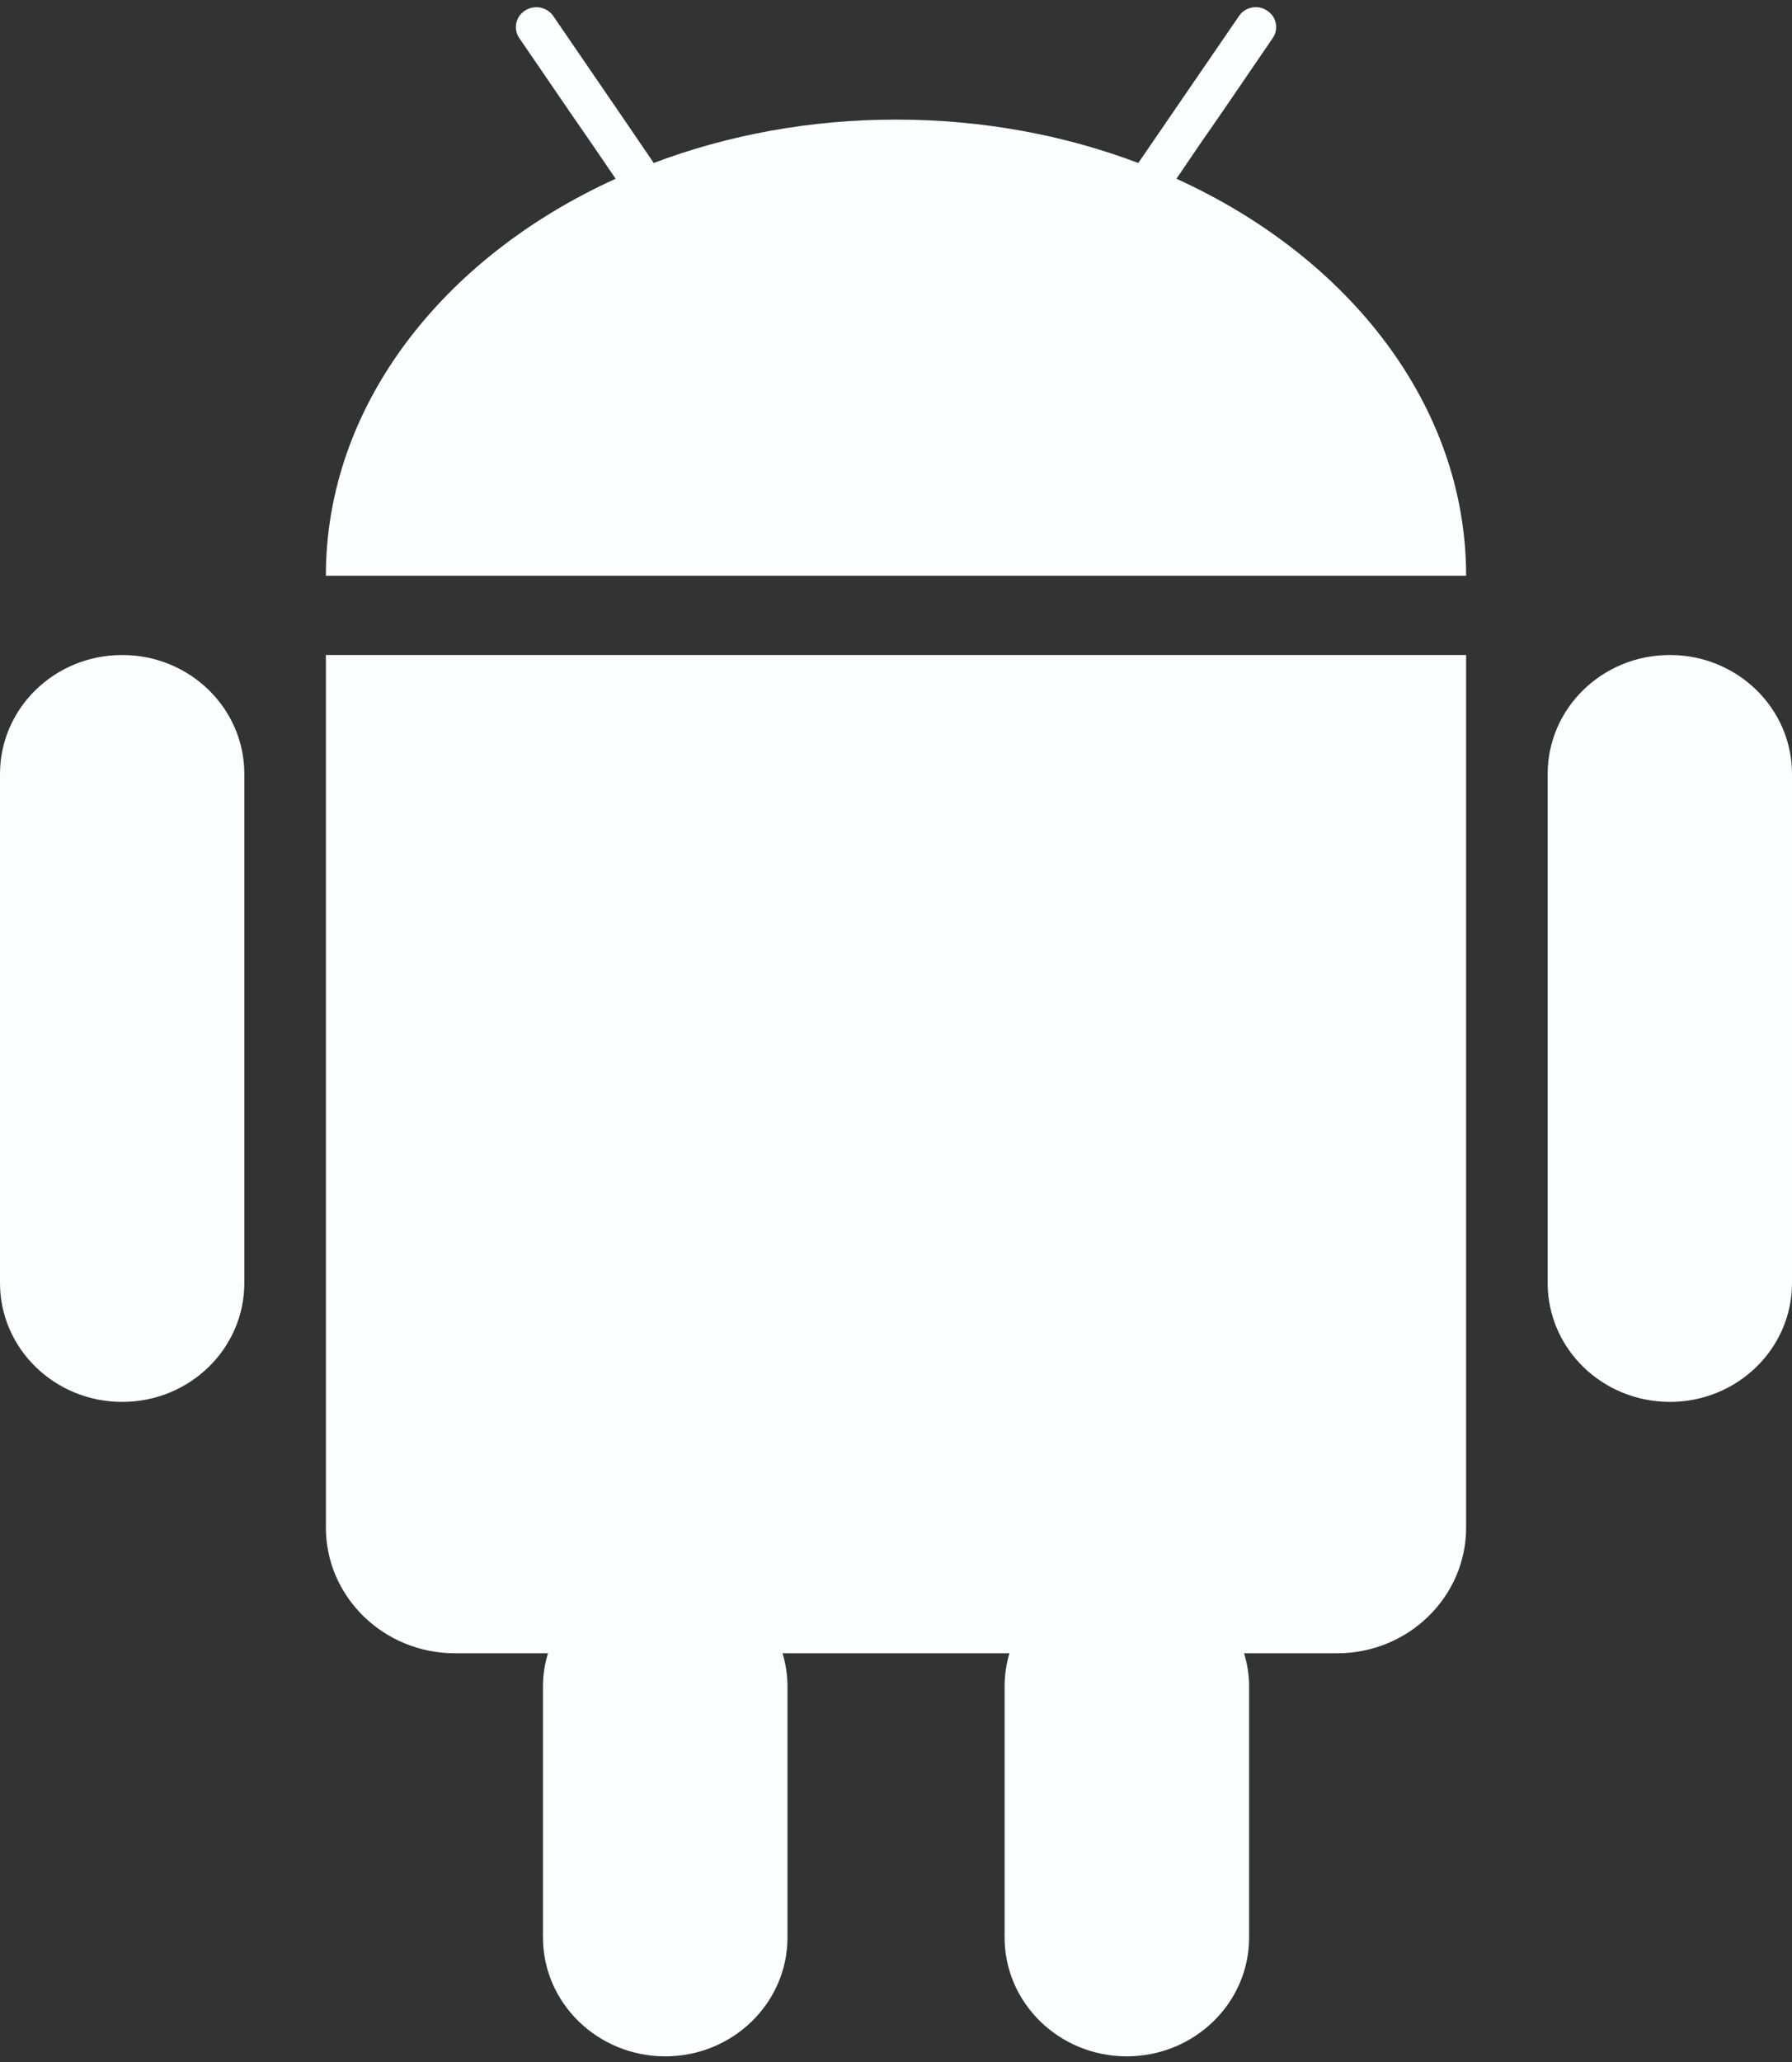 <svg width="20" height="23" viewBox="0 0 20 23" fill="none" xmlns="http://www.w3.org/2000/svg">
<rect x="0" y="0" width="20" height="23" fill="#333333" stroke="none"/>
<path fill-rule="evenodd" clip-rule="evenodd" d="M13.13 1.994L13.384 1.62L13.639 1.252L14.205 0.424C14.275 0.322 14.246 0.185 14.141 0.118C14.038 0.049 13.895 0.077 13.828 0.179L12.704 1.818C11.882 1.507 10.967 1.334 10 1.334C9.035 1.334 8.118 1.507 7.296 1.818L7.038 1.439L6.175 0.179C6.105 0.077 5.964 0.05 5.859 0.118C5.755 0.185 5.726 0.322 5.795 0.424L6.362 1.252L6.616 1.62L6.871 1.994C4.942 2.869 3.637 4.526 3.637 6.422H16.363C16.363 4.526 15.058 2.869 13.13 1.994ZM3.637 7.306V17.039C3.637 17.811 4.282 18.441 5.077 18.441H6.116C6.08 18.557 6.06 18.68 6.06 18.809V21.611C6.06 22.343 6.672 22.937 7.425 22.937C8.177 22.937 8.789 22.343 8.789 21.611V18.809C8.789 18.68 8.768 18.557 8.734 18.441H11.266C11.232 18.557 11.212 18.68 11.212 18.809V21.611C11.212 22.343 11.823 22.937 12.575 22.937C13.329 22.937 13.941 22.343 13.941 21.611V18.809C13.941 18.68 13.92 18.557 13.884 18.441H14.924C15.719 18.441 16.363 17.811 16.363 17.039V7.306H3.637ZM1.364 7.306C0.61 7.306 0 7.9 0 8.633V14.311C0 15.043 0.61 15.637 1.364 15.637C2.117 15.637 2.727 15.043 2.727 14.311V8.633C2.727 7.9 2.117 7.306 1.364 7.306ZM18.637 7.306C17.883 7.306 17.273 7.9 17.273 8.633V14.311C17.273 15.043 17.883 15.637 18.637 15.637C19.39 15.637 20 15.043 20 14.311V8.633C20 7.9 19.39 7.306 18.637 7.306Z" fill="#FCFDFF"/>
<path fill-rule="evenodd" clip-rule="evenodd" d="M7.273 4.652C6.896 4.652 6.591 4.355 6.591 3.988C6.591 3.621 6.896 3.325 7.273 3.325C7.65 3.325 7.955 3.621 7.955 3.988C7.955 4.355 7.65 4.652 7.273 4.652Z" fill="#FCFDFF"/>
<path fill-rule="evenodd" clip-rule="evenodd" d="M12.727 4.652C12.35 4.652 12.045 4.355 12.045 3.988C12.045 3.621 12.35 3.325 12.727 3.325C13.104 3.325 13.409 3.621 13.409 3.988C13.409 4.355 13.104 4.652 12.727 4.652Z" fill="#FCFDFF"/>
</svg>
